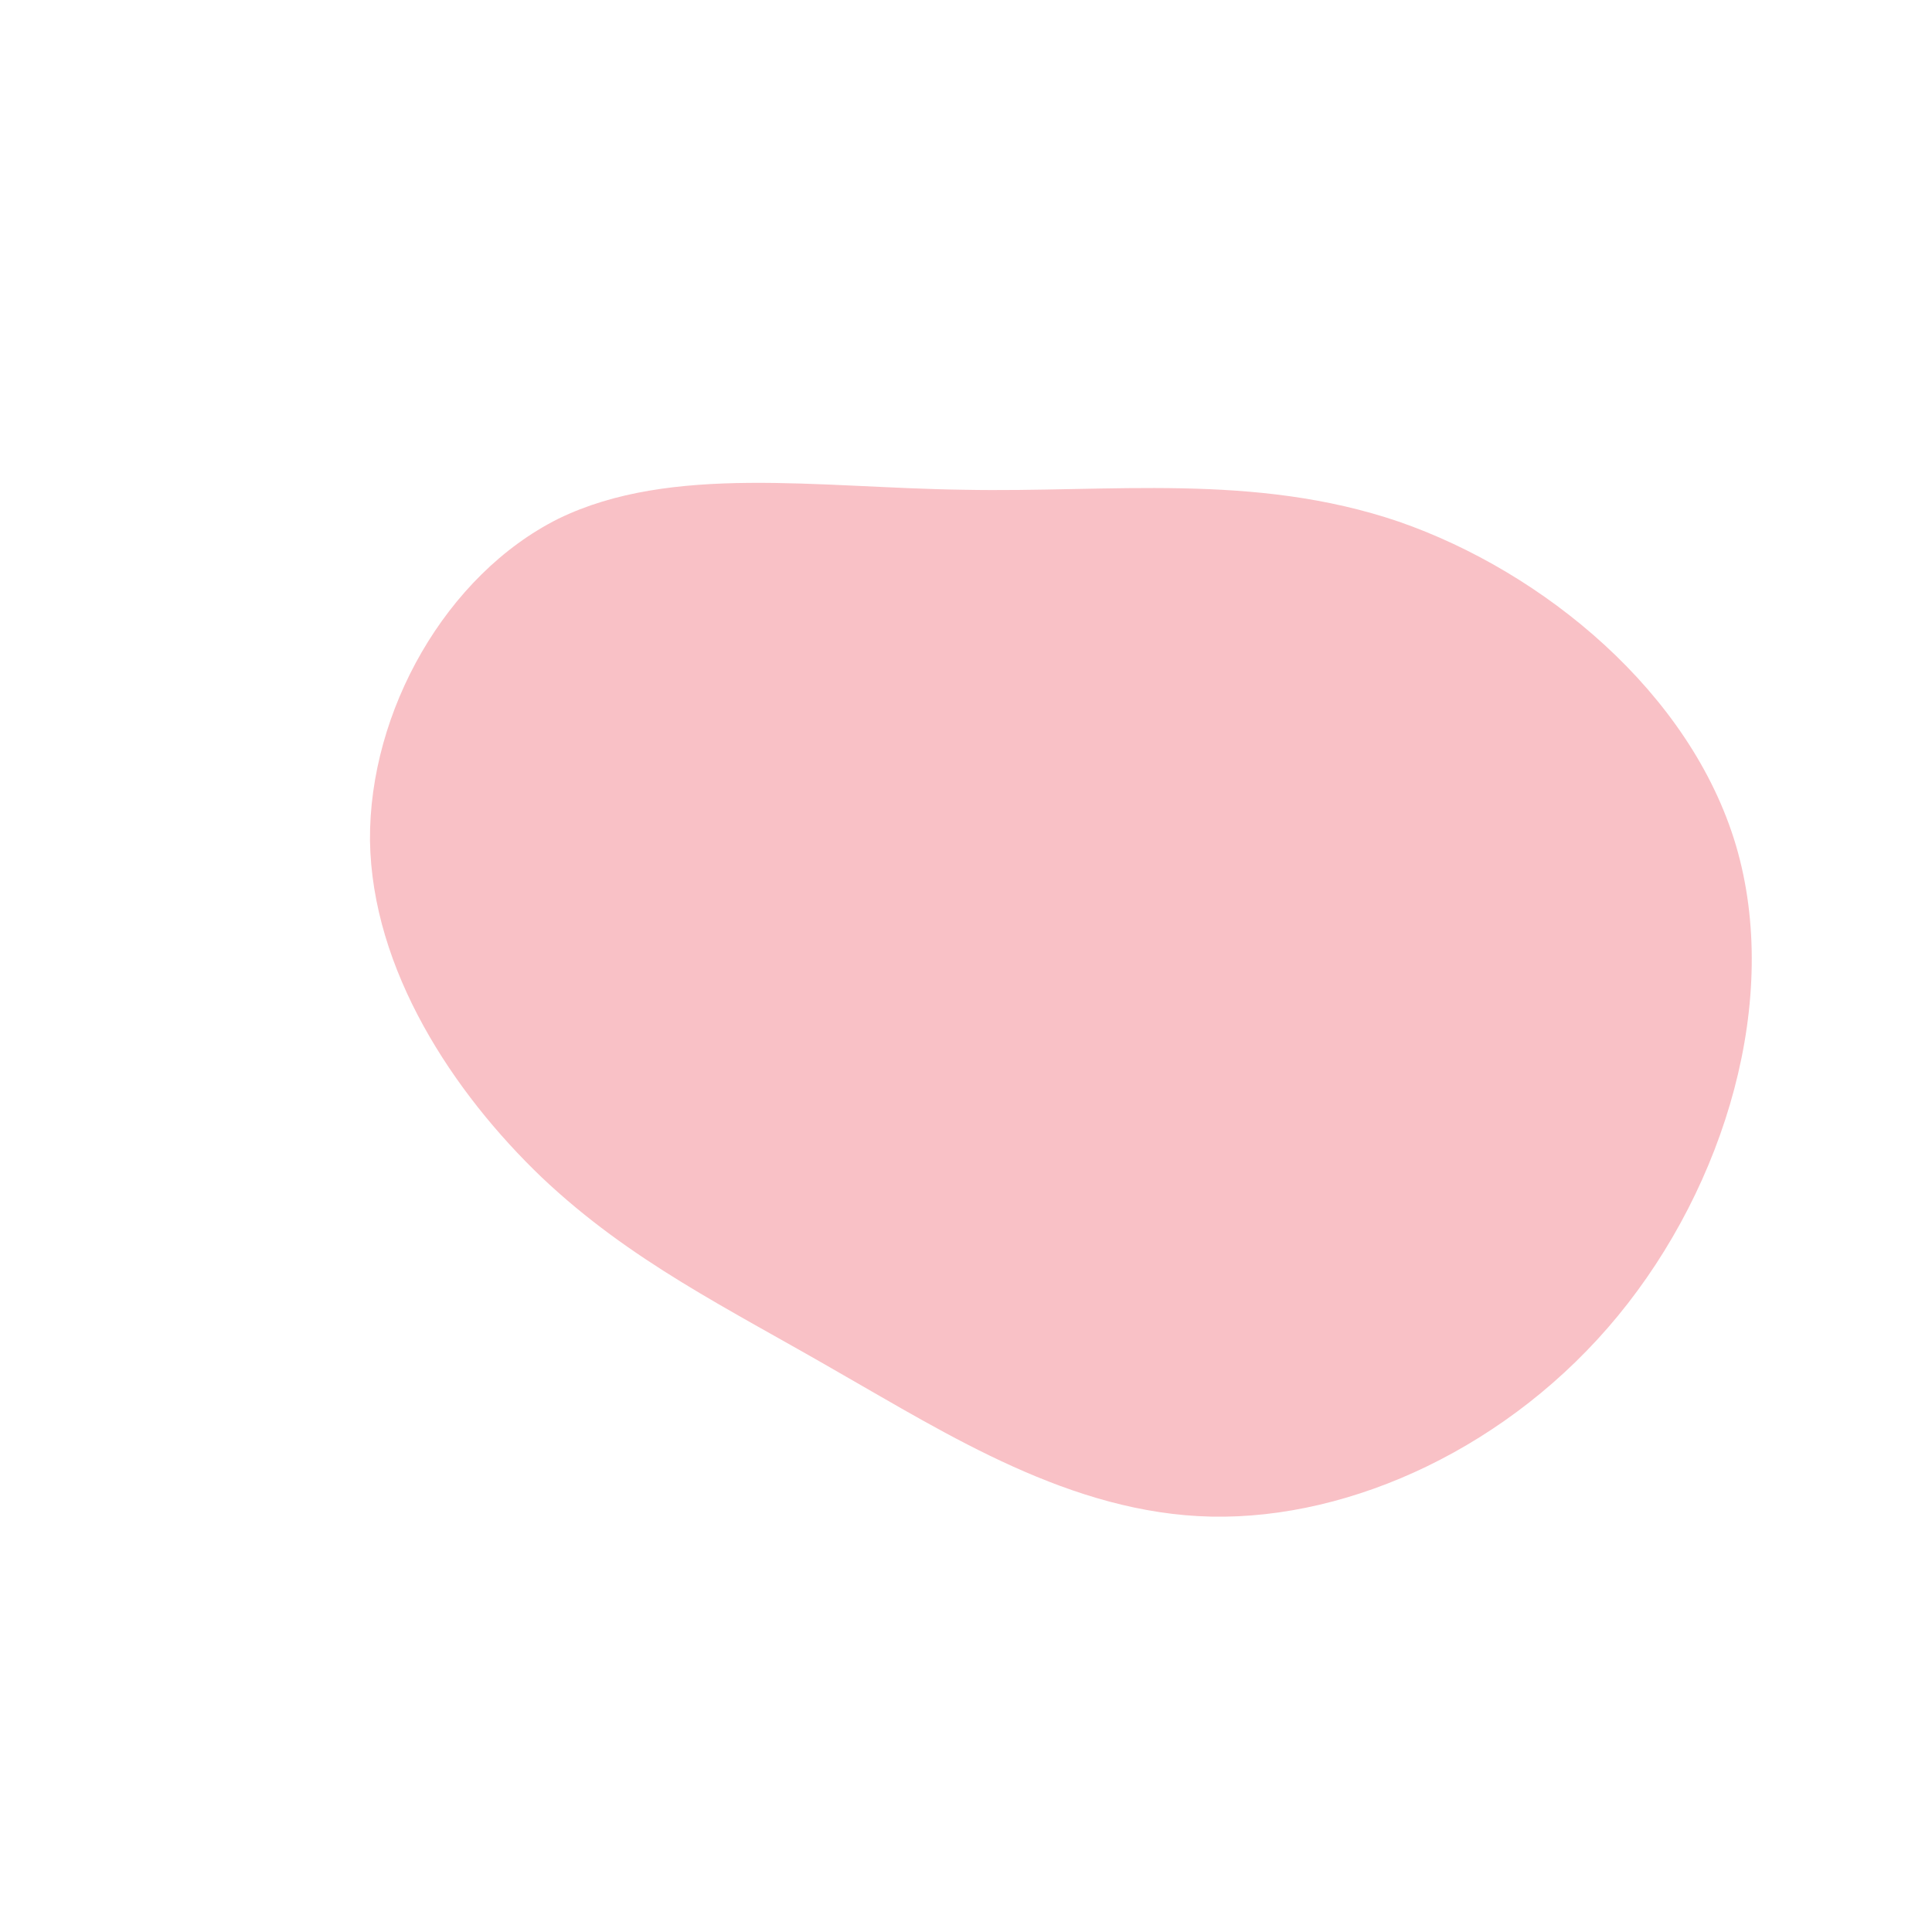 <svg viewBox="0 0 200 200" xmlns="http://www.w3.org/2000/svg">
  <path fill="#F9C1C6" d="M44.8,-46C59.8,-40.8,75,-28.3,79.7,-12.5C84.4,3.4,78.6,22.7,67.5,36.2C56.4,49.7,40,57.3,25.4,57C10.9,56.7,-1.9,48.5,-13.3,42C-24.7,35.4,-34.7,30.6,-43.9,21.9C-53.1,13.1,-61.5,0.4,-61.7,-13C-61.8,-26.4,-53.8,-40.5,-42.2,-46.3C-30.5,-52,-15.3,-49.5,-0.2,-49.3C14.9,-49,29.8,-51.1,44.8,-46Z" transform="translate(100 100)" />
</svg>
